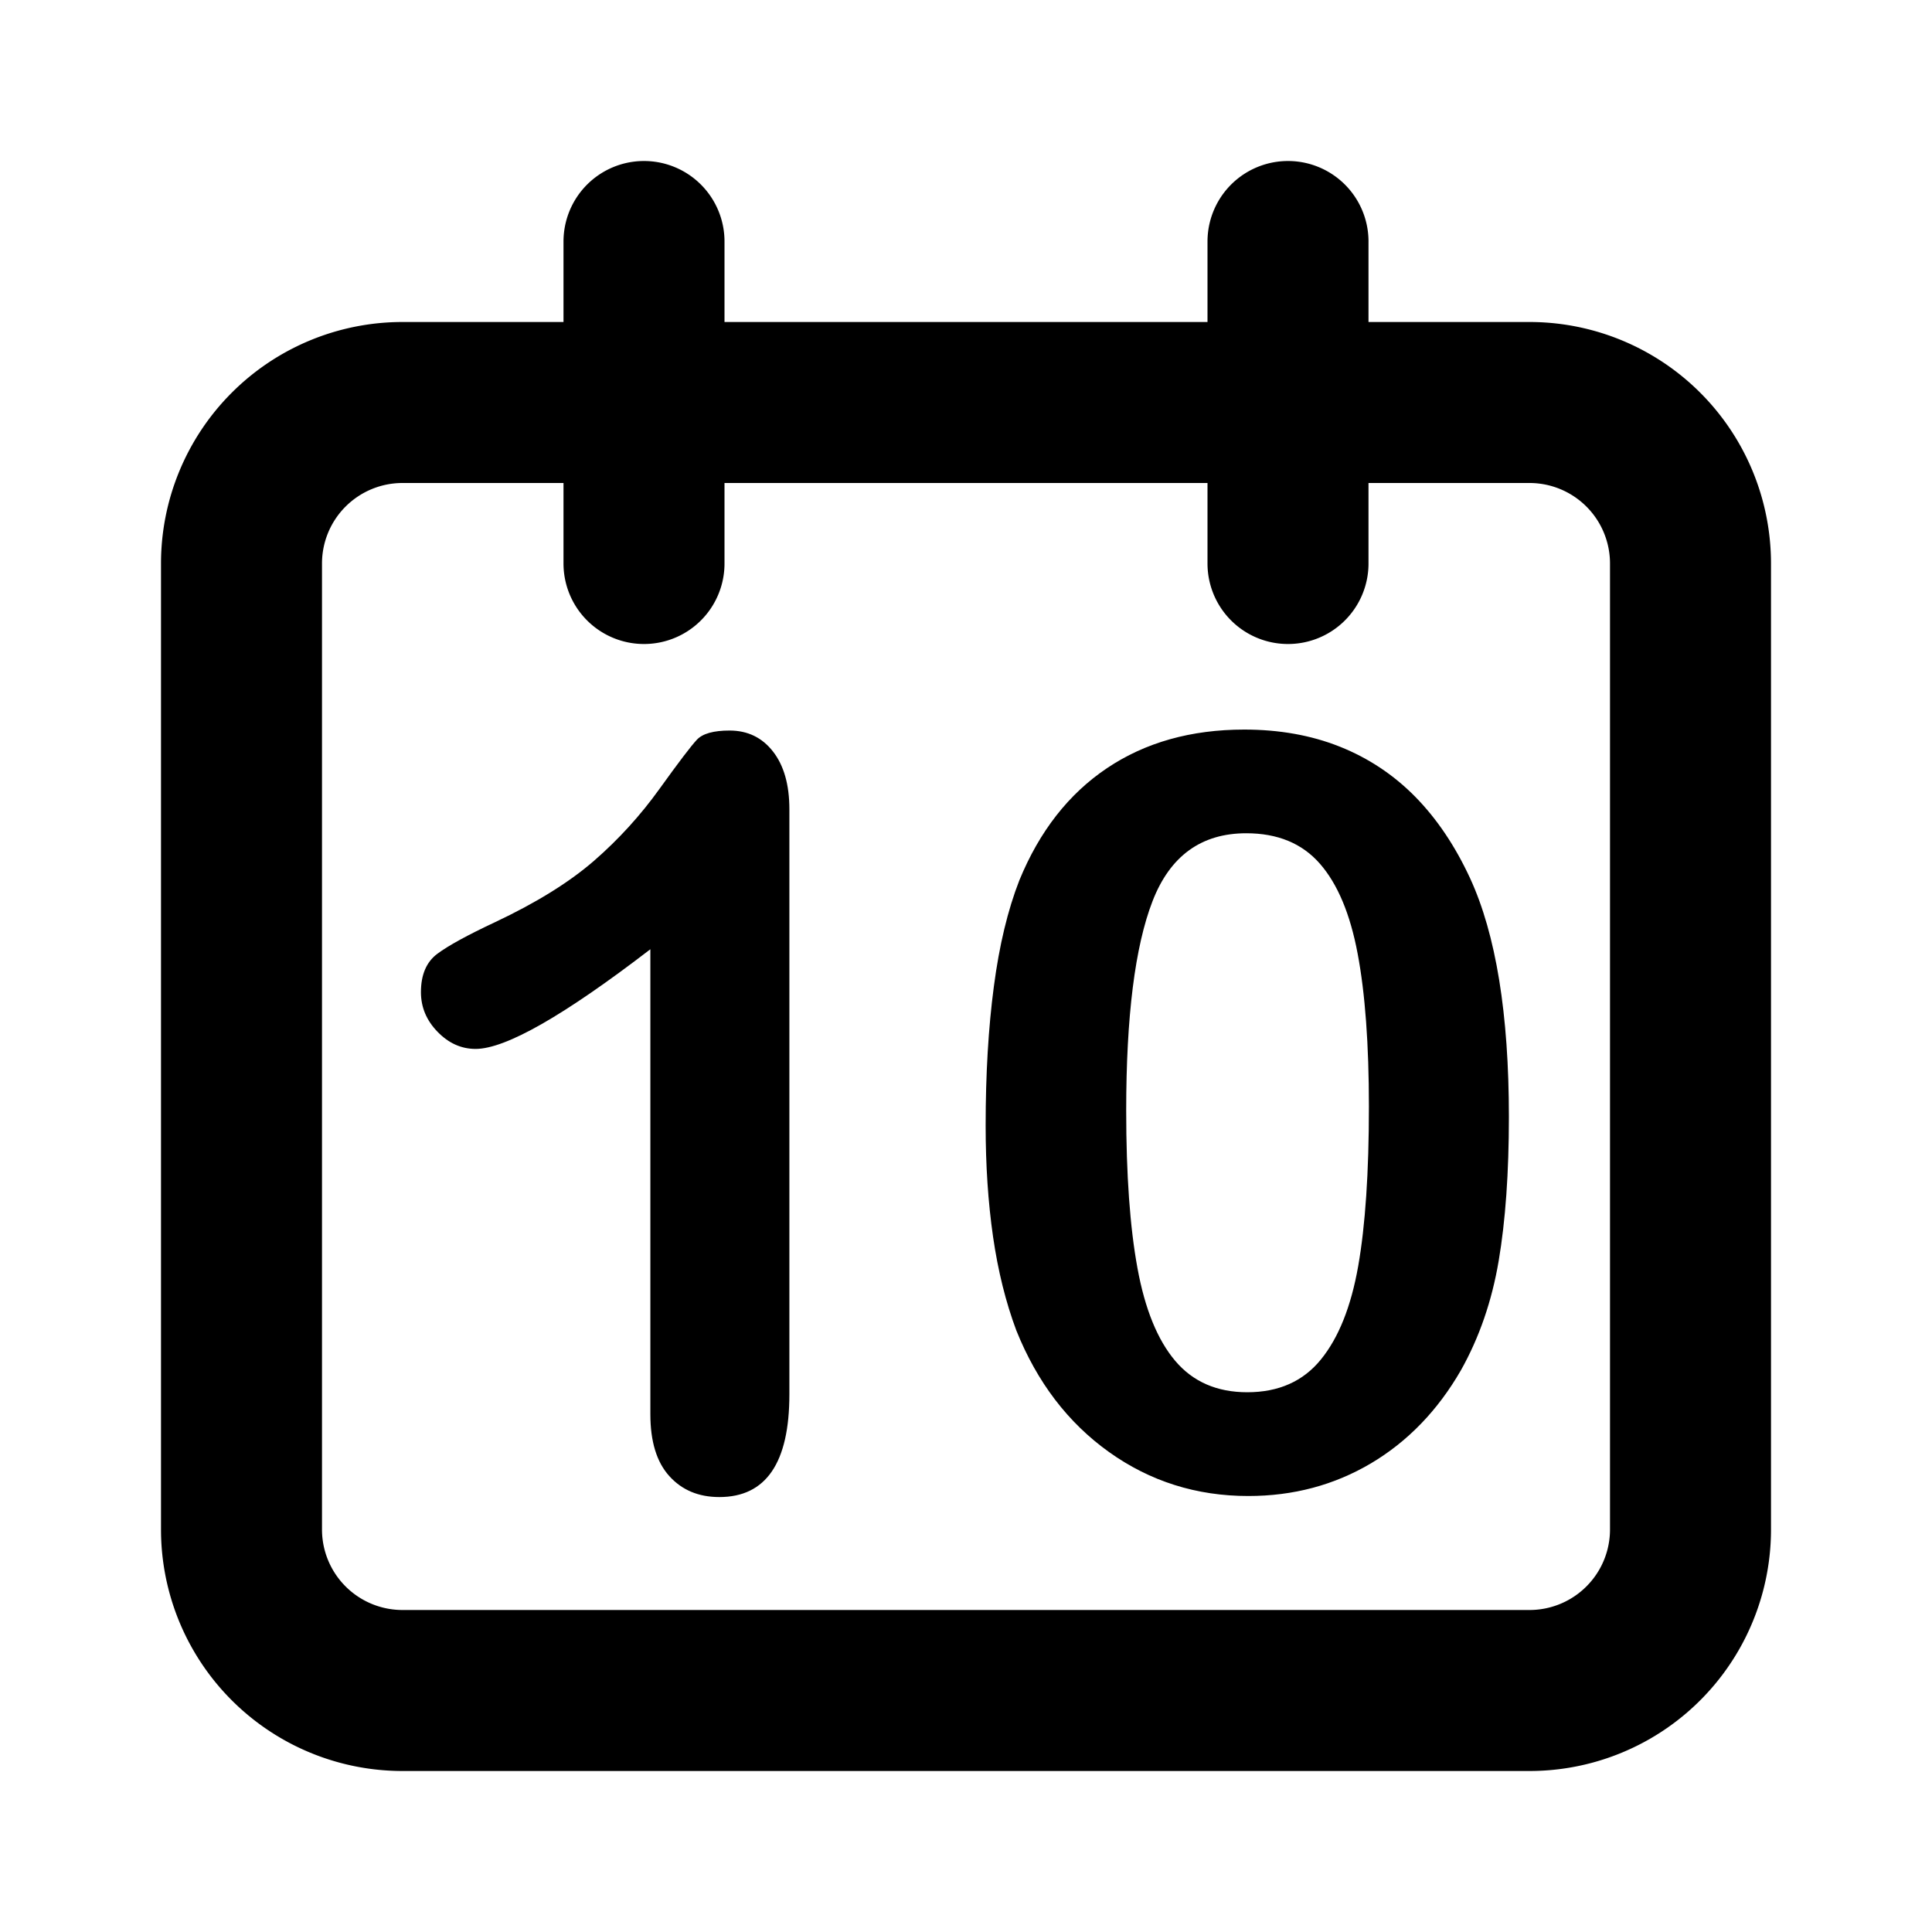 <?xml version="1.0" encoding="utf-8"?>
<svg viewBox="0 0 24 24" fill="none" stroke-width="2" stroke="currentColor" xmlns="http://www.w3.org/2000/svg">
  <path stroke-linecap="round" stroke-linejoin="round" d="M8 7V3m8 4V3m-9 810M5 21h14a2 2 0 002-2V7a2 2 0 00-2-2H5a2 2 0 00-2 2v12a2 2 0 002 2z" style="stroke: currentcolor;"/>
  <path d="M 8.079 17.568 L 8.079 11.792 Q 6.467 13.03 5.908 13.03 Q 5.641 13.03 5.435 12.817 Q 5.229 12.605 5.229 12.325 Q 5.229 12.001 5.432 11.849 Q 5.635 11.697 6.149 11.456 Q 6.917 11.094 7.378 10.694 Q 7.838 10.294 8.193 9.799 Q 8.549 9.304 8.657 9.189 Q 8.764 9.075 9.063 9.075 Q 9.399 9.075 9.602 9.335 Q 9.806 9.596 9.806 10.053 L 9.806 17.321 Q 9.806 18.597 8.936 18.597 Q 8.549 18.597 8.314 18.336 Q 8.079 18.076 8.079 17.568 Z M 18.744 13.874 Q 18.744 14.915 18.617 15.664 Q 18.49 16.413 18.148 17.022 Q 17.716 17.771 17.031 18.178 Q 16.345 18.584 15.507 18.584 Q 14.542 18.584 13.777 18.038 Q 13.012 17.492 12.625 16.527 Q 12.428 16 12.336 15.363 Q 12.244 14.725 12.244 13.982 Q 12.244 13.023 12.346 12.255 Q 12.447 11.487 12.663 10.935 Q 13.038 10.021 13.752 9.542 Q 14.466 9.063 15.456 9.063 Q 16.11 9.063 16.643 9.275 Q 17.177 9.488 17.58 9.897 Q 17.983 10.307 18.262 10.91 Q 18.744 11.957 18.744 13.874 Z M 17.005 13.747 Q 17.005 12.585 16.865 11.846 Q 16.726 11.106 16.396 10.729 Q 16.066 10.351 15.482 10.351 Q 14.644 10.351 14.317 11.195 Q 13.99 12.04 13.99 13.798 Q 13.99 14.991 14.13 15.753 Q 14.269 16.515 14.599 16.905 Q 14.929 17.295 15.494 17.295 Q 16.078 17.295 16.408 16.889 Q 16.739 16.483 16.872 15.728 Q 17.005 14.972 17.005 13.747 Z" style="fill: currentcolor; paint-order: stroke; stroke: none; stroke-width: 1px; isolation: isolate;"/>
</svg>